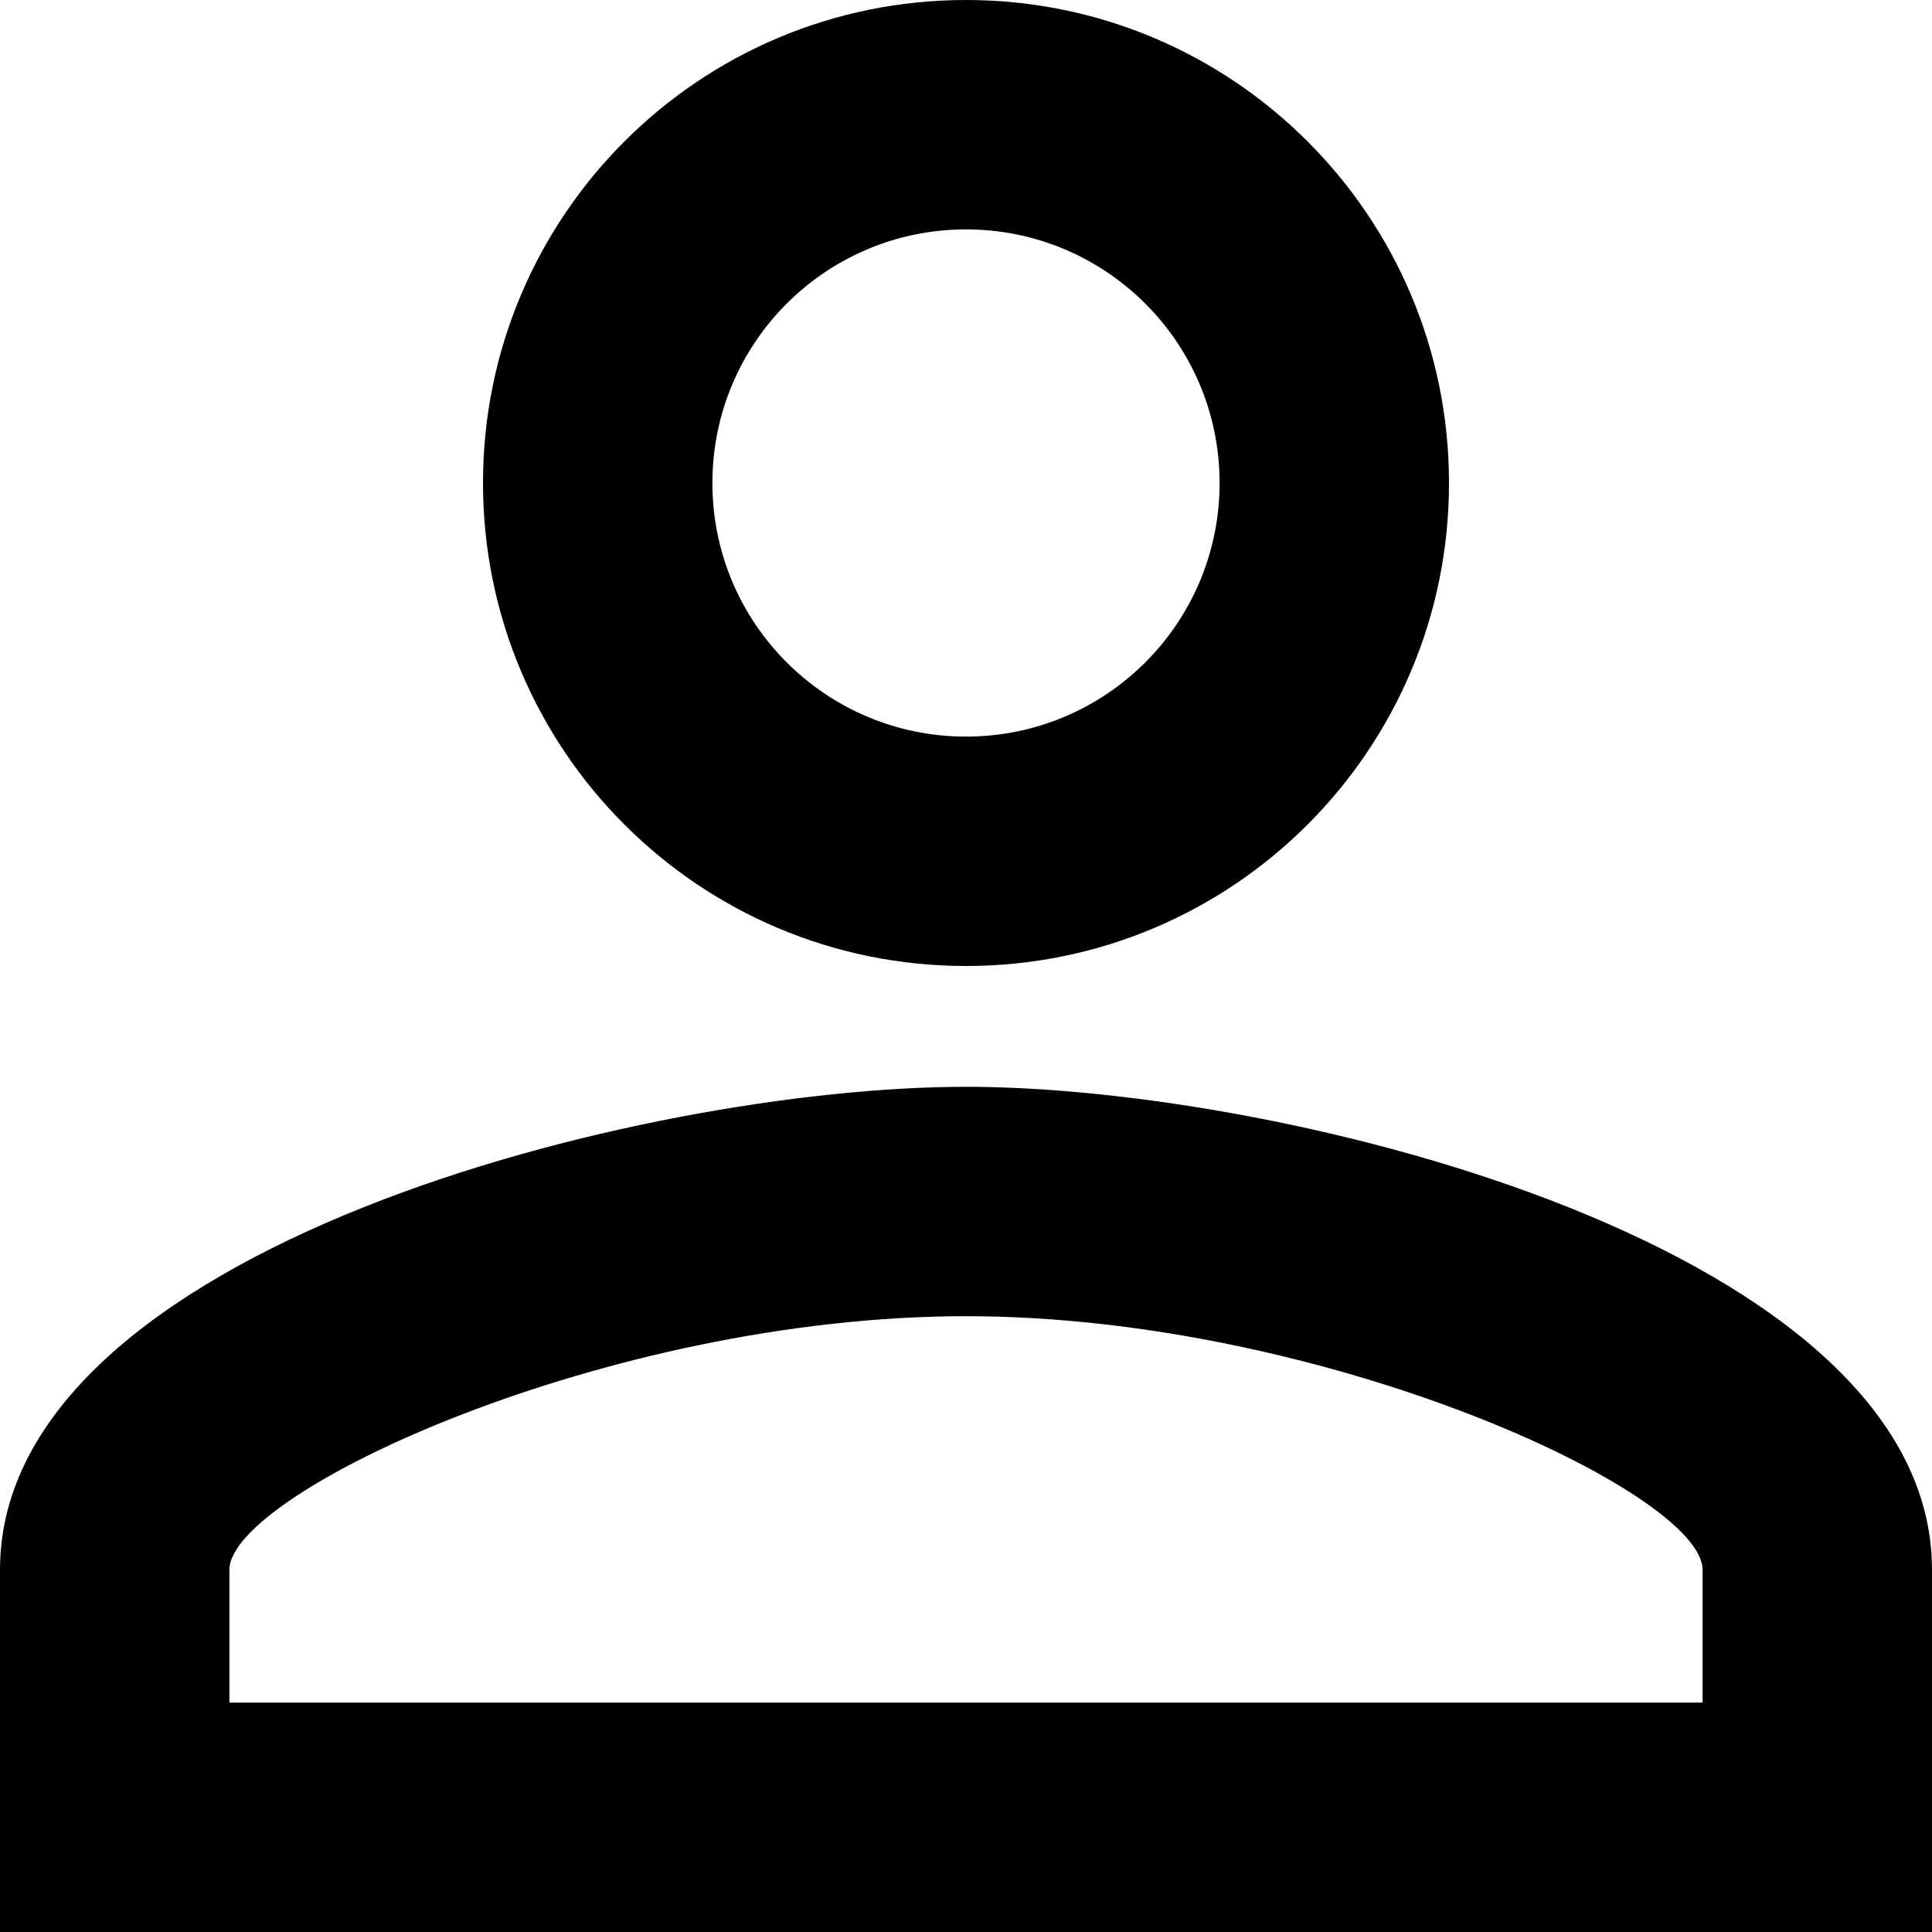 <svg width="23" height="23" viewBox="0 0 23 23" fill="none" xmlns="http://www.w3.org/2000/svg">
<path d="M11.5 2.731C13.168 2.731 14.519 4.082 14.519 5.75C14.519 7.418 13.168 8.769 11.5 8.769C9.832 8.769 8.481 7.418 8.481 5.75C8.481 4.082 9.832 2.731 11.5 2.731ZM11.5 15.669C15.769 15.669 20.269 17.767 20.269 18.688V20.269H2.731V18.688C2.731 17.767 7.231 15.669 11.5 15.669ZM11.5 0C8.323 0 5.75 2.573 5.75 5.75C5.75 8.927 8.323 11.5 11.5 11.5C14.677 11.5 17.25 8.927 17.25 5.75C17.25 2.573 14.677 0 11.5 0ZM11.5 12.938C7.662 12.938 0 14.864 0 18.688V23H23V18.688C23 14.864 15.338 12.938 11.5 12.938Z" fill="black"/>
</svg>
